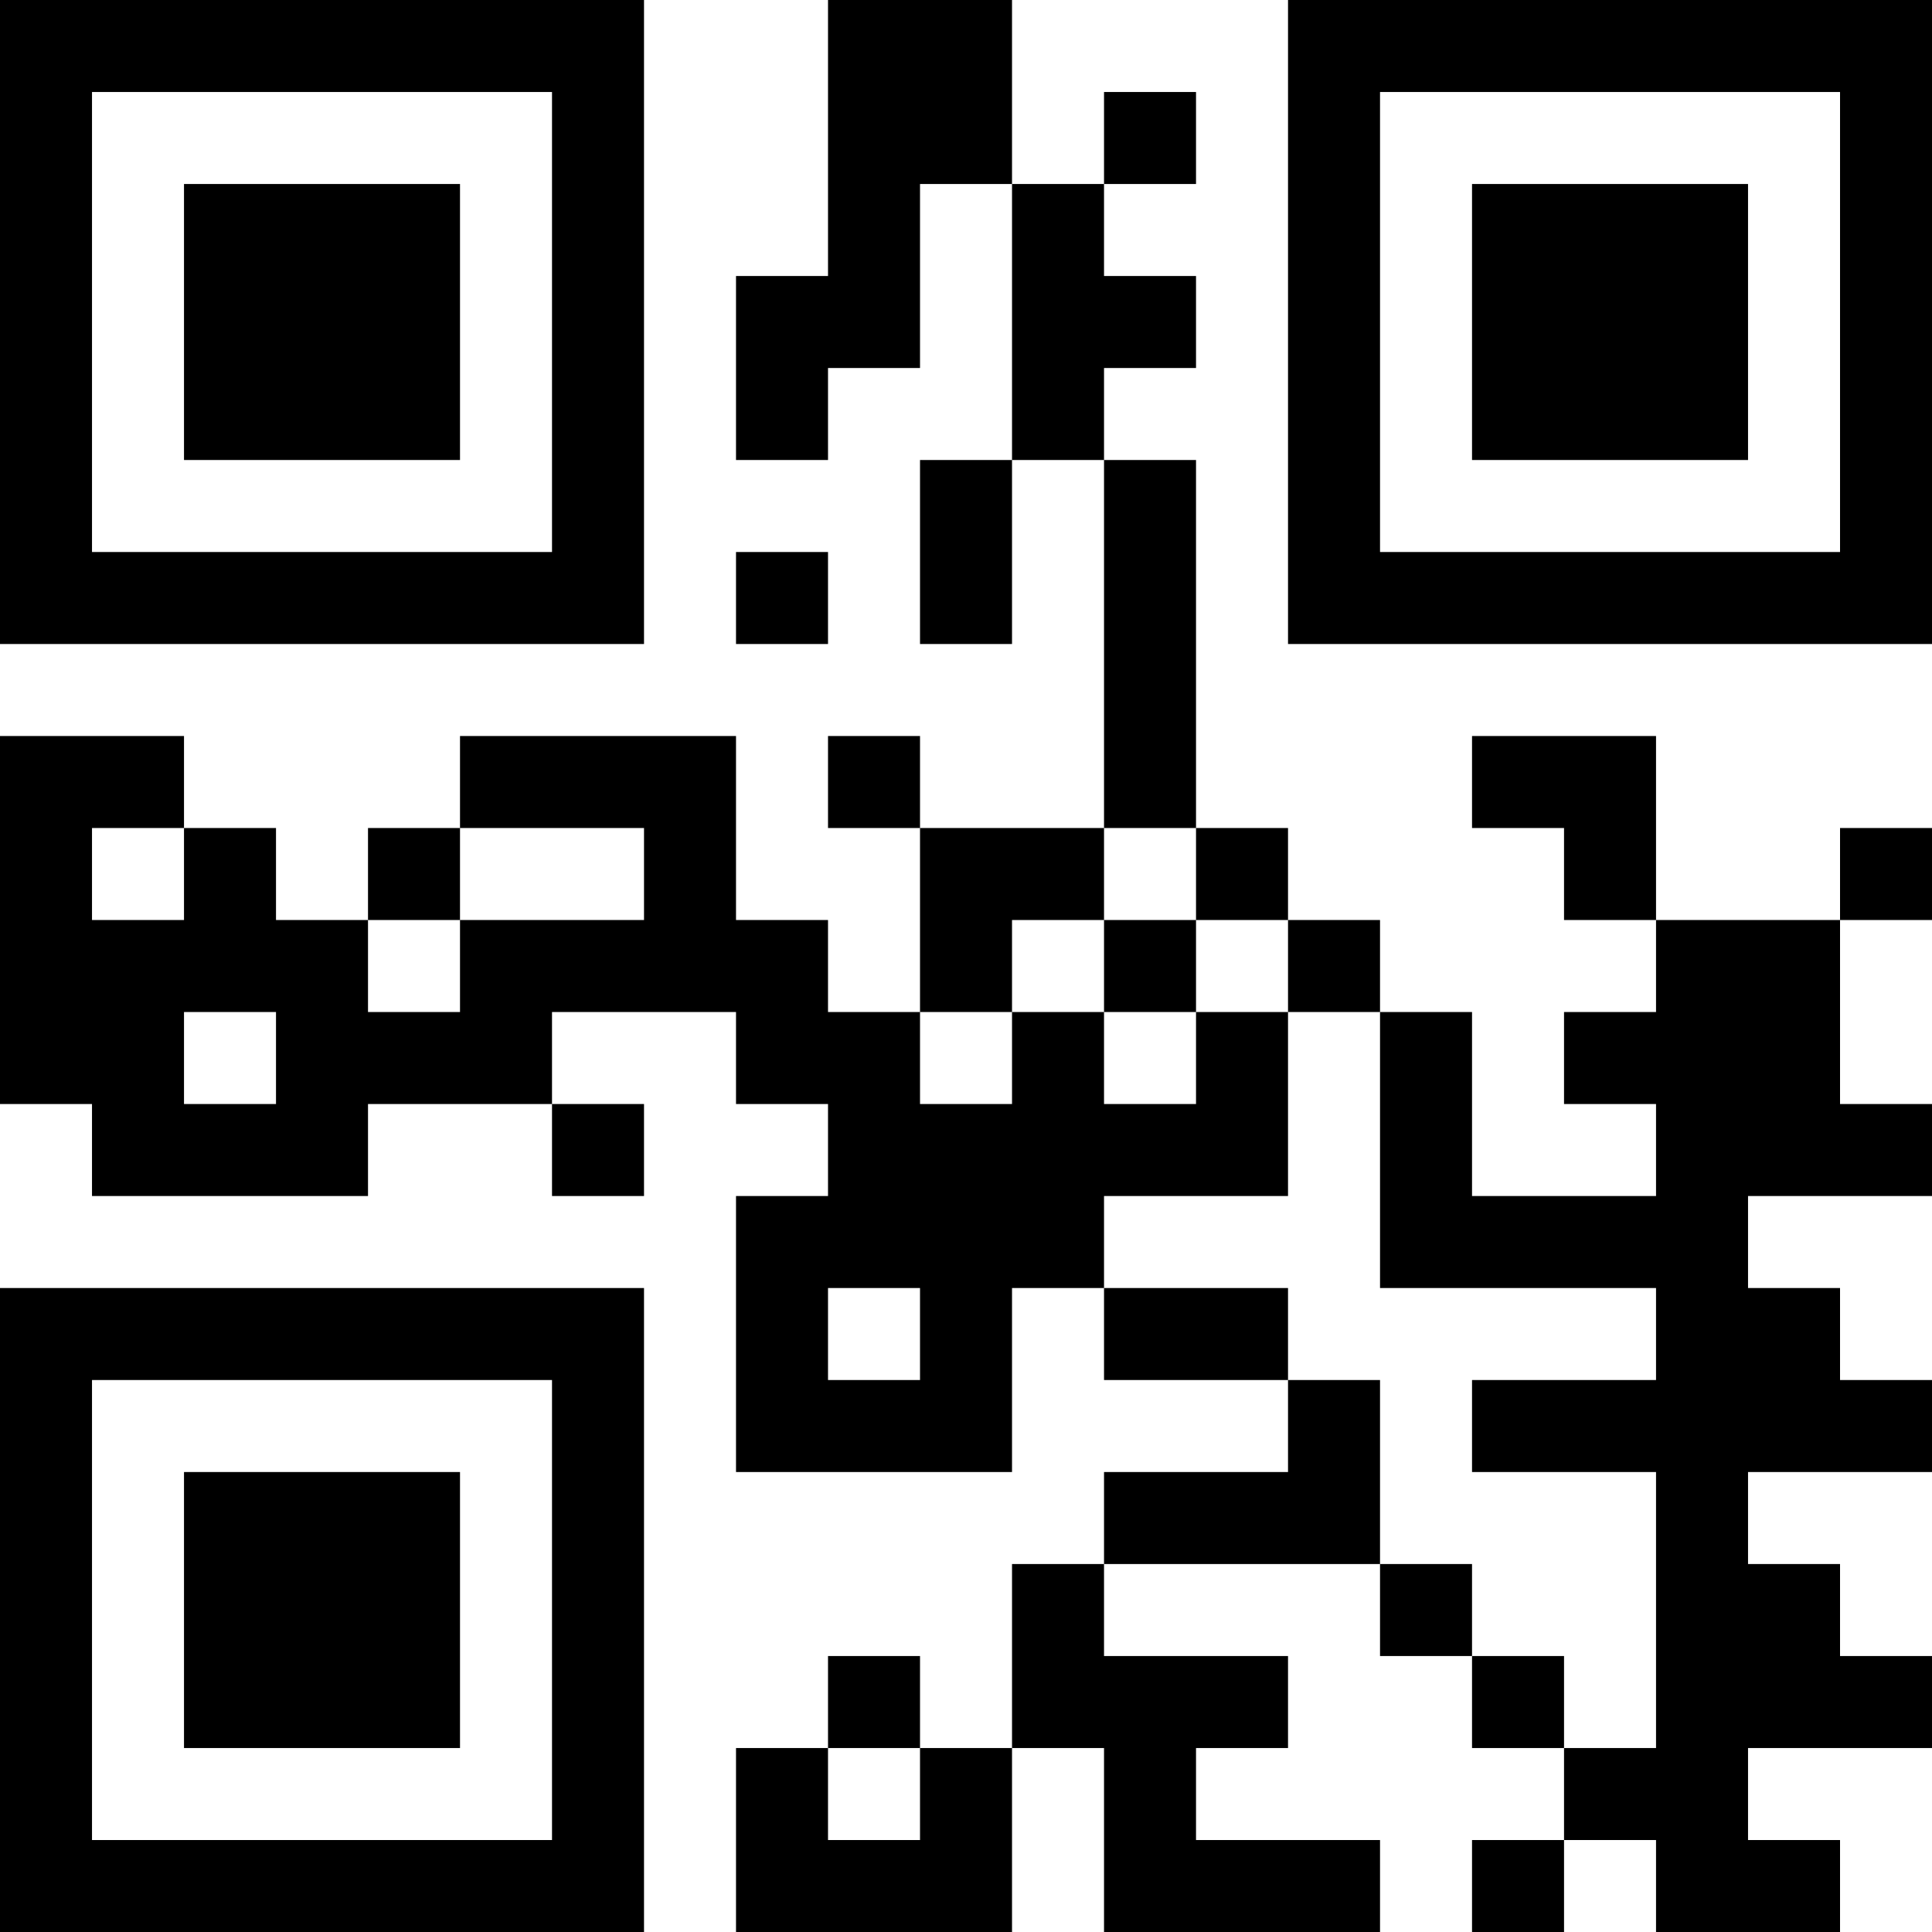 <?xml version="1.0" encoding="UTF-8"?>
<svg xmlns="http://www.w3.org/2000/svg" version="1.1" width="200" height="200" viewBox="0 0 200 200"><rect x="0" y="0" width="200" height="200" fill="#ffffff"/><g transform="scale(9.524)"><g transform="translate(0,0)"><path fill-rule="evenodd" d="M9 0L9 3L8 3L8 5L9 5L9 4L10 4L10 2L11 2L11 5L10 5L10 7L11 7L11 5L12 5L12 9L10 9L10 8L9 8L9 9L10 9L10 11L9 11L9 10L8 10L8 8L5 8L5 9L4 9L4 10L3 10L3 9L2 9L2 8L0 8L0 12L1 12L1 13L4 13L4 12L6 12L6 13L7 13L7 12L6 12L6 11L8 11L8 12L9 12L9 13L8 13L8 16L11 16L11 14L12 14L12 15L14 15L14 16L12 16L12 17L11 17L11 19L10 19L10 18L9 18L9 19L8 19L8 21L11 21L11 19L12 19L12 21L15 21L15 20L13 20L13 19L14 19L14 18L12 18L12 17L15 17L15 18L16 18L16 19L17 19L17 20L16 20L16 21L17 21L17 20L18 20L18 21L20 21L20 20L19 20L19 19L21 19L21 18L20 18L20 17L19 17L19 16L21 16L21 15L20 15L20 14L19 14L19 13L21 13L21 12L20 12L20 10L21 10L21 9L20 9L20 10L18 10L18 8L16 8L16 9L17 9L17 10L18 10L18 11L17 11L17 12L18 12L18 13L16 13L16 11L15 11L15 10L14 10L14 9L13 9L13 5L12 5L12 4L13 4L13 3L12 3L12 2L13 2L13 1L12 1L12 2L11 2L11 0ZM8 6L8 7L9 7L9 6ZM1 9L1 10L2 10L2 9ZM5 9L5 10L4 10L4 11L5 11L5 10L7 10L7 9ZM12 9L12 10L11 10L11 11L10 11L10 12L11 12L11 11L12 11L12 12L13 12L13 11L14 11L14 13L12 13L12 14L14 14L14 15L15 15L15 17L16 17L16 18L17 18L17 19L18 19L18 16L16 16L16 15L18 15L18 14L15 14L15 11L14 11L14 10L13 10L13 9ZM12 10L12 11L13 11L13 10ZM2 11L2 12L3 12L3 11ZM9 14L9 15L10 15L10 14ZM9 19L9 20L10 20L10 19ZM0 0L0 7L7 7L7 0ZM1 1L1 6L6 6L6 1ZM2 2L2 5L5 5L5 2ZM14 0L14 7L21 7L21 0ZM15 1L15 6L20 6L20 1ZM16 2L16 5L19 5L19 2ZM0 14L0 21L7 21L7 14ZM1 15L1 20L6 20L6 15ZM2 16L2 19L5 19L5 16Z" fill="#000000"/></g></g></svg>
